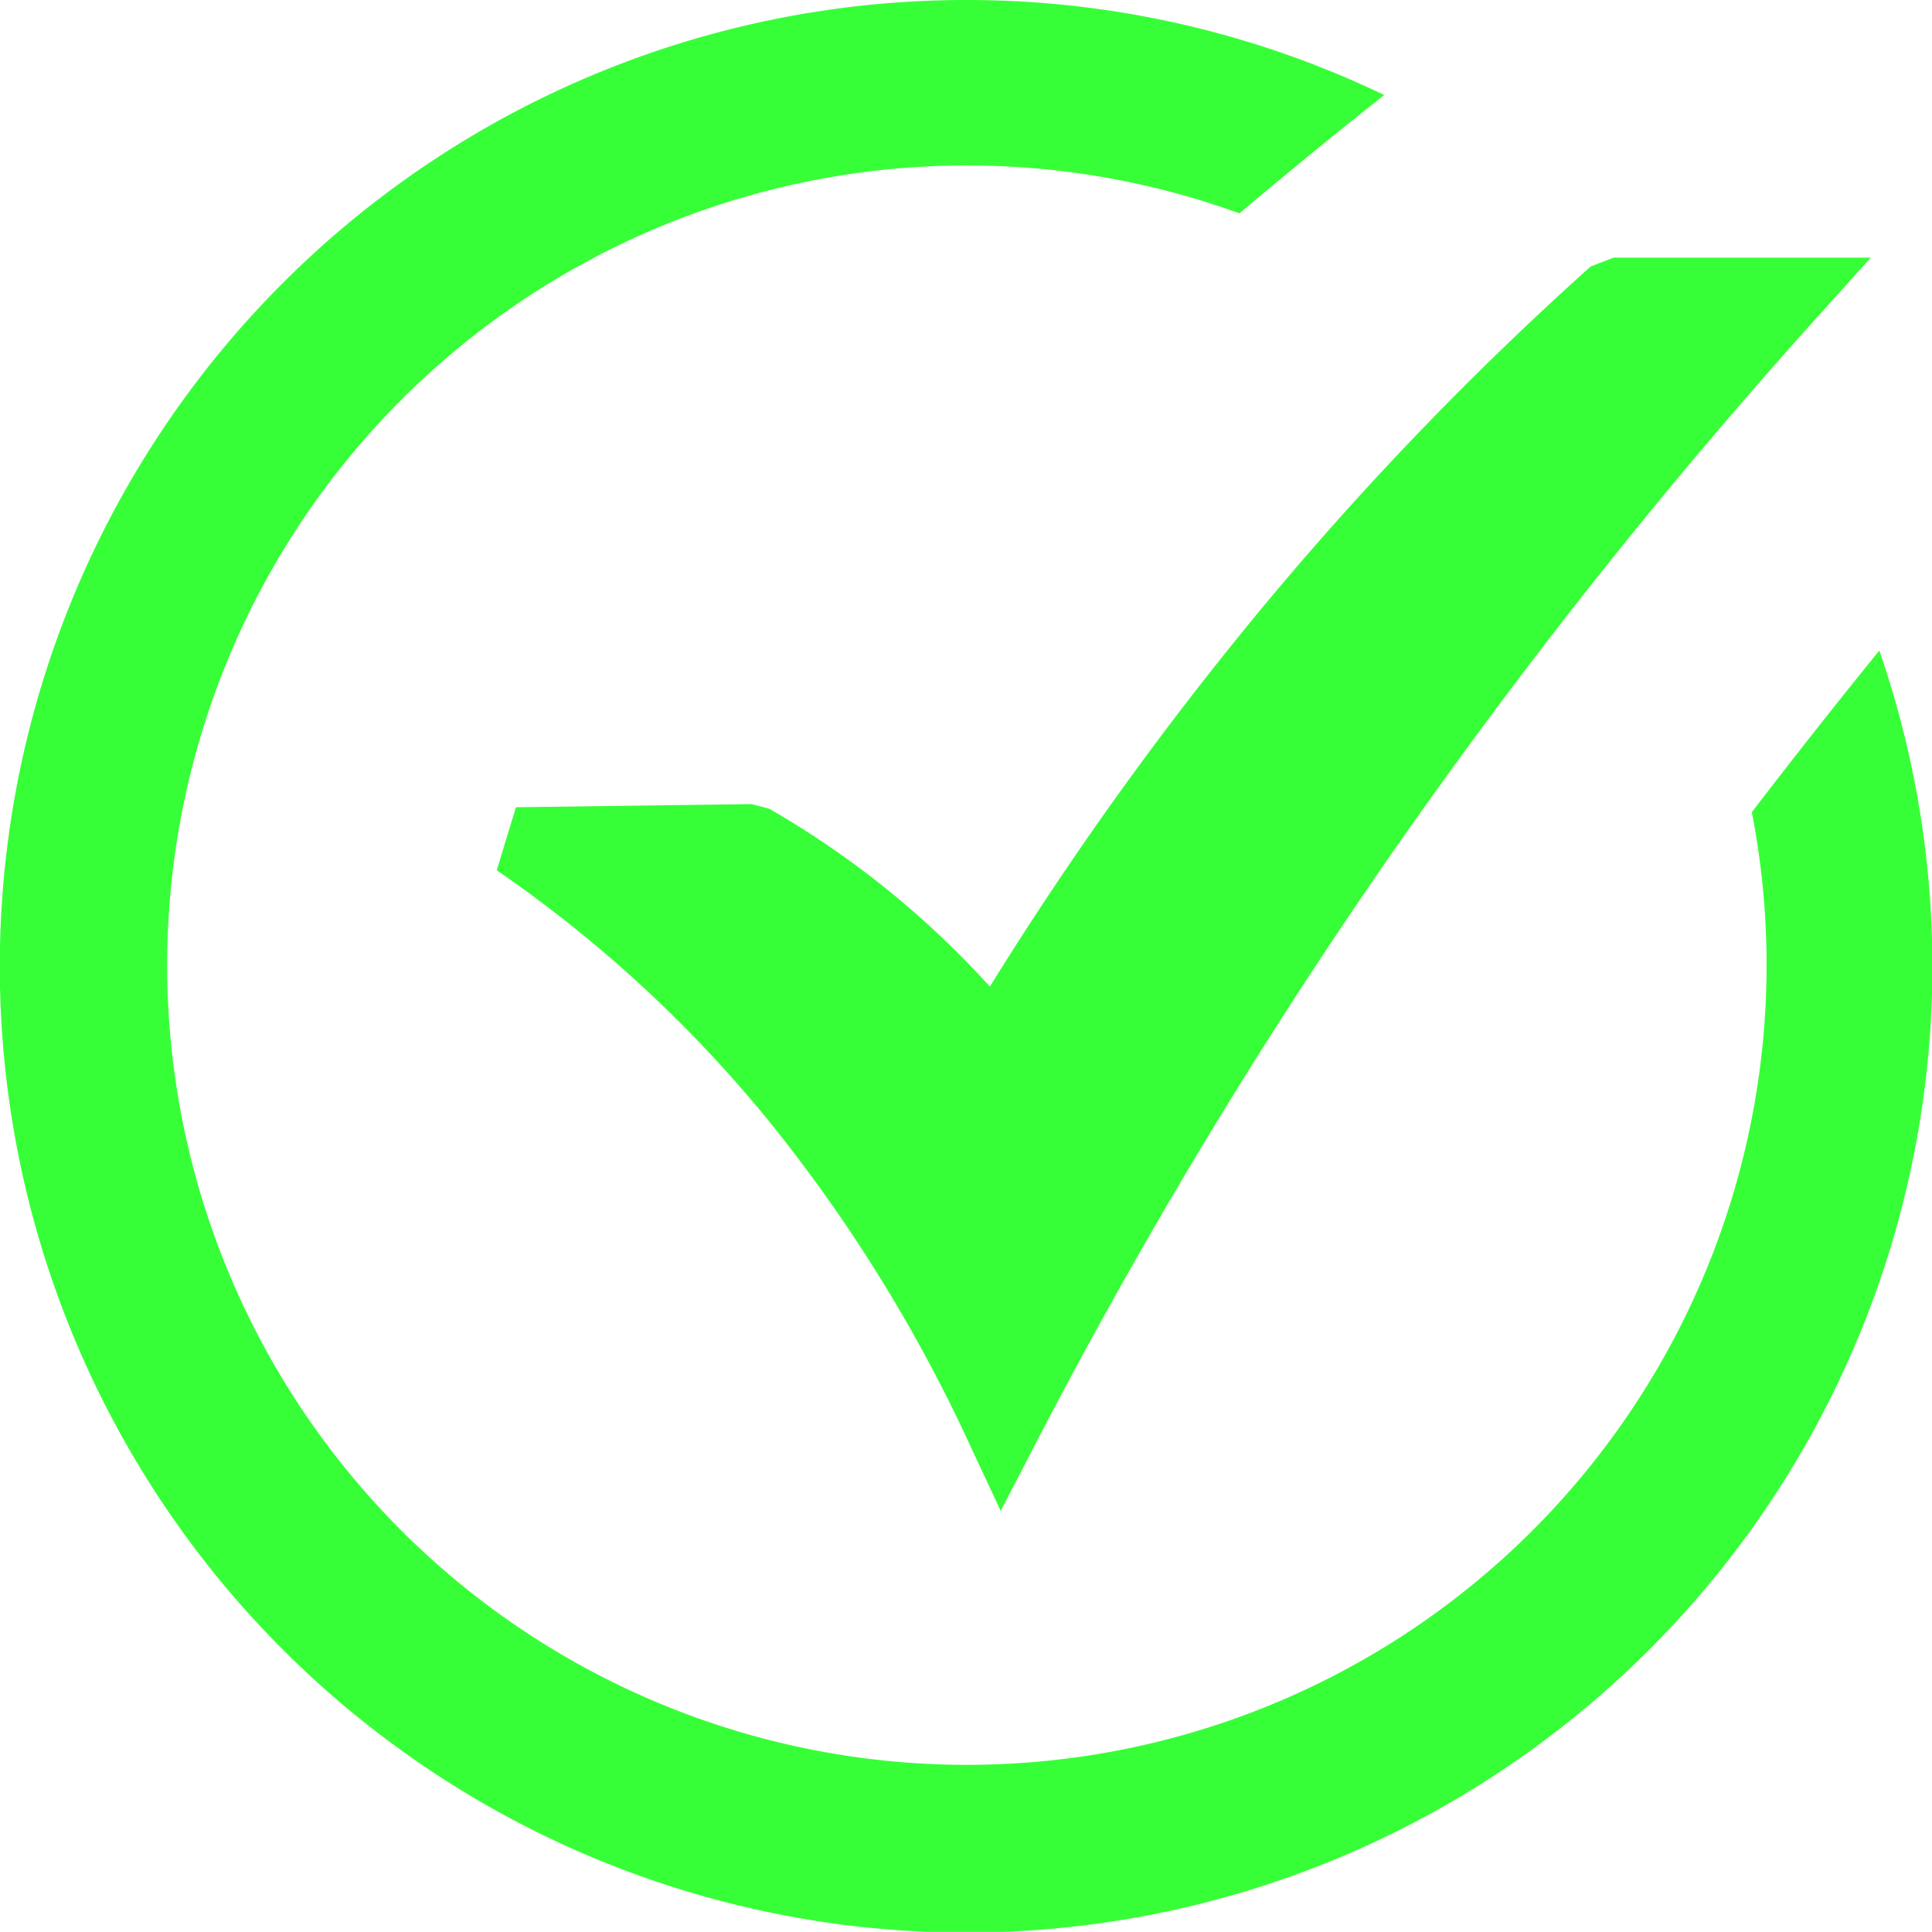 <svg id="success-green-check-mark" xmlns="http://www.w3.org/2000/svg" width="117.73" height="117.72" viewBox="0 0 117.73 117.72">
  <path d="M58.86,0A58.673,58.673,0,0,1,84.35,5.79c-3.16,2.5-6.09,4.9-8.82,7.21a48.731,48.731,0,1,0,31.22,36.49q3.795-4.95,7.77-9.85A58.883,58.883,0,1,1,58.86,0ZM31.44,49.19,45.8,49l1.07.28a55.393,55.393,0,0,1,8.18,5.74,56.181,56.181,0,0,1,5.27,5.1,207.07,207.07,0,0,1,16.44-22.9A196.16,196.16,0,0,1,96.93,16.24l1.4-.54H114l-3.16,3.51A334.879,334.879,0,0,0,84.36,52.65,325.967,325.967,0,0,0,62.95,88.27l-1.97,3.8L59.17,88.2A93.953,93.953,0,0,0,47.06,68.57,79.3,79.3,0,0,0,30.27,53.03l1.17-3.84Z" fill="#37FF37"/>
</svg>